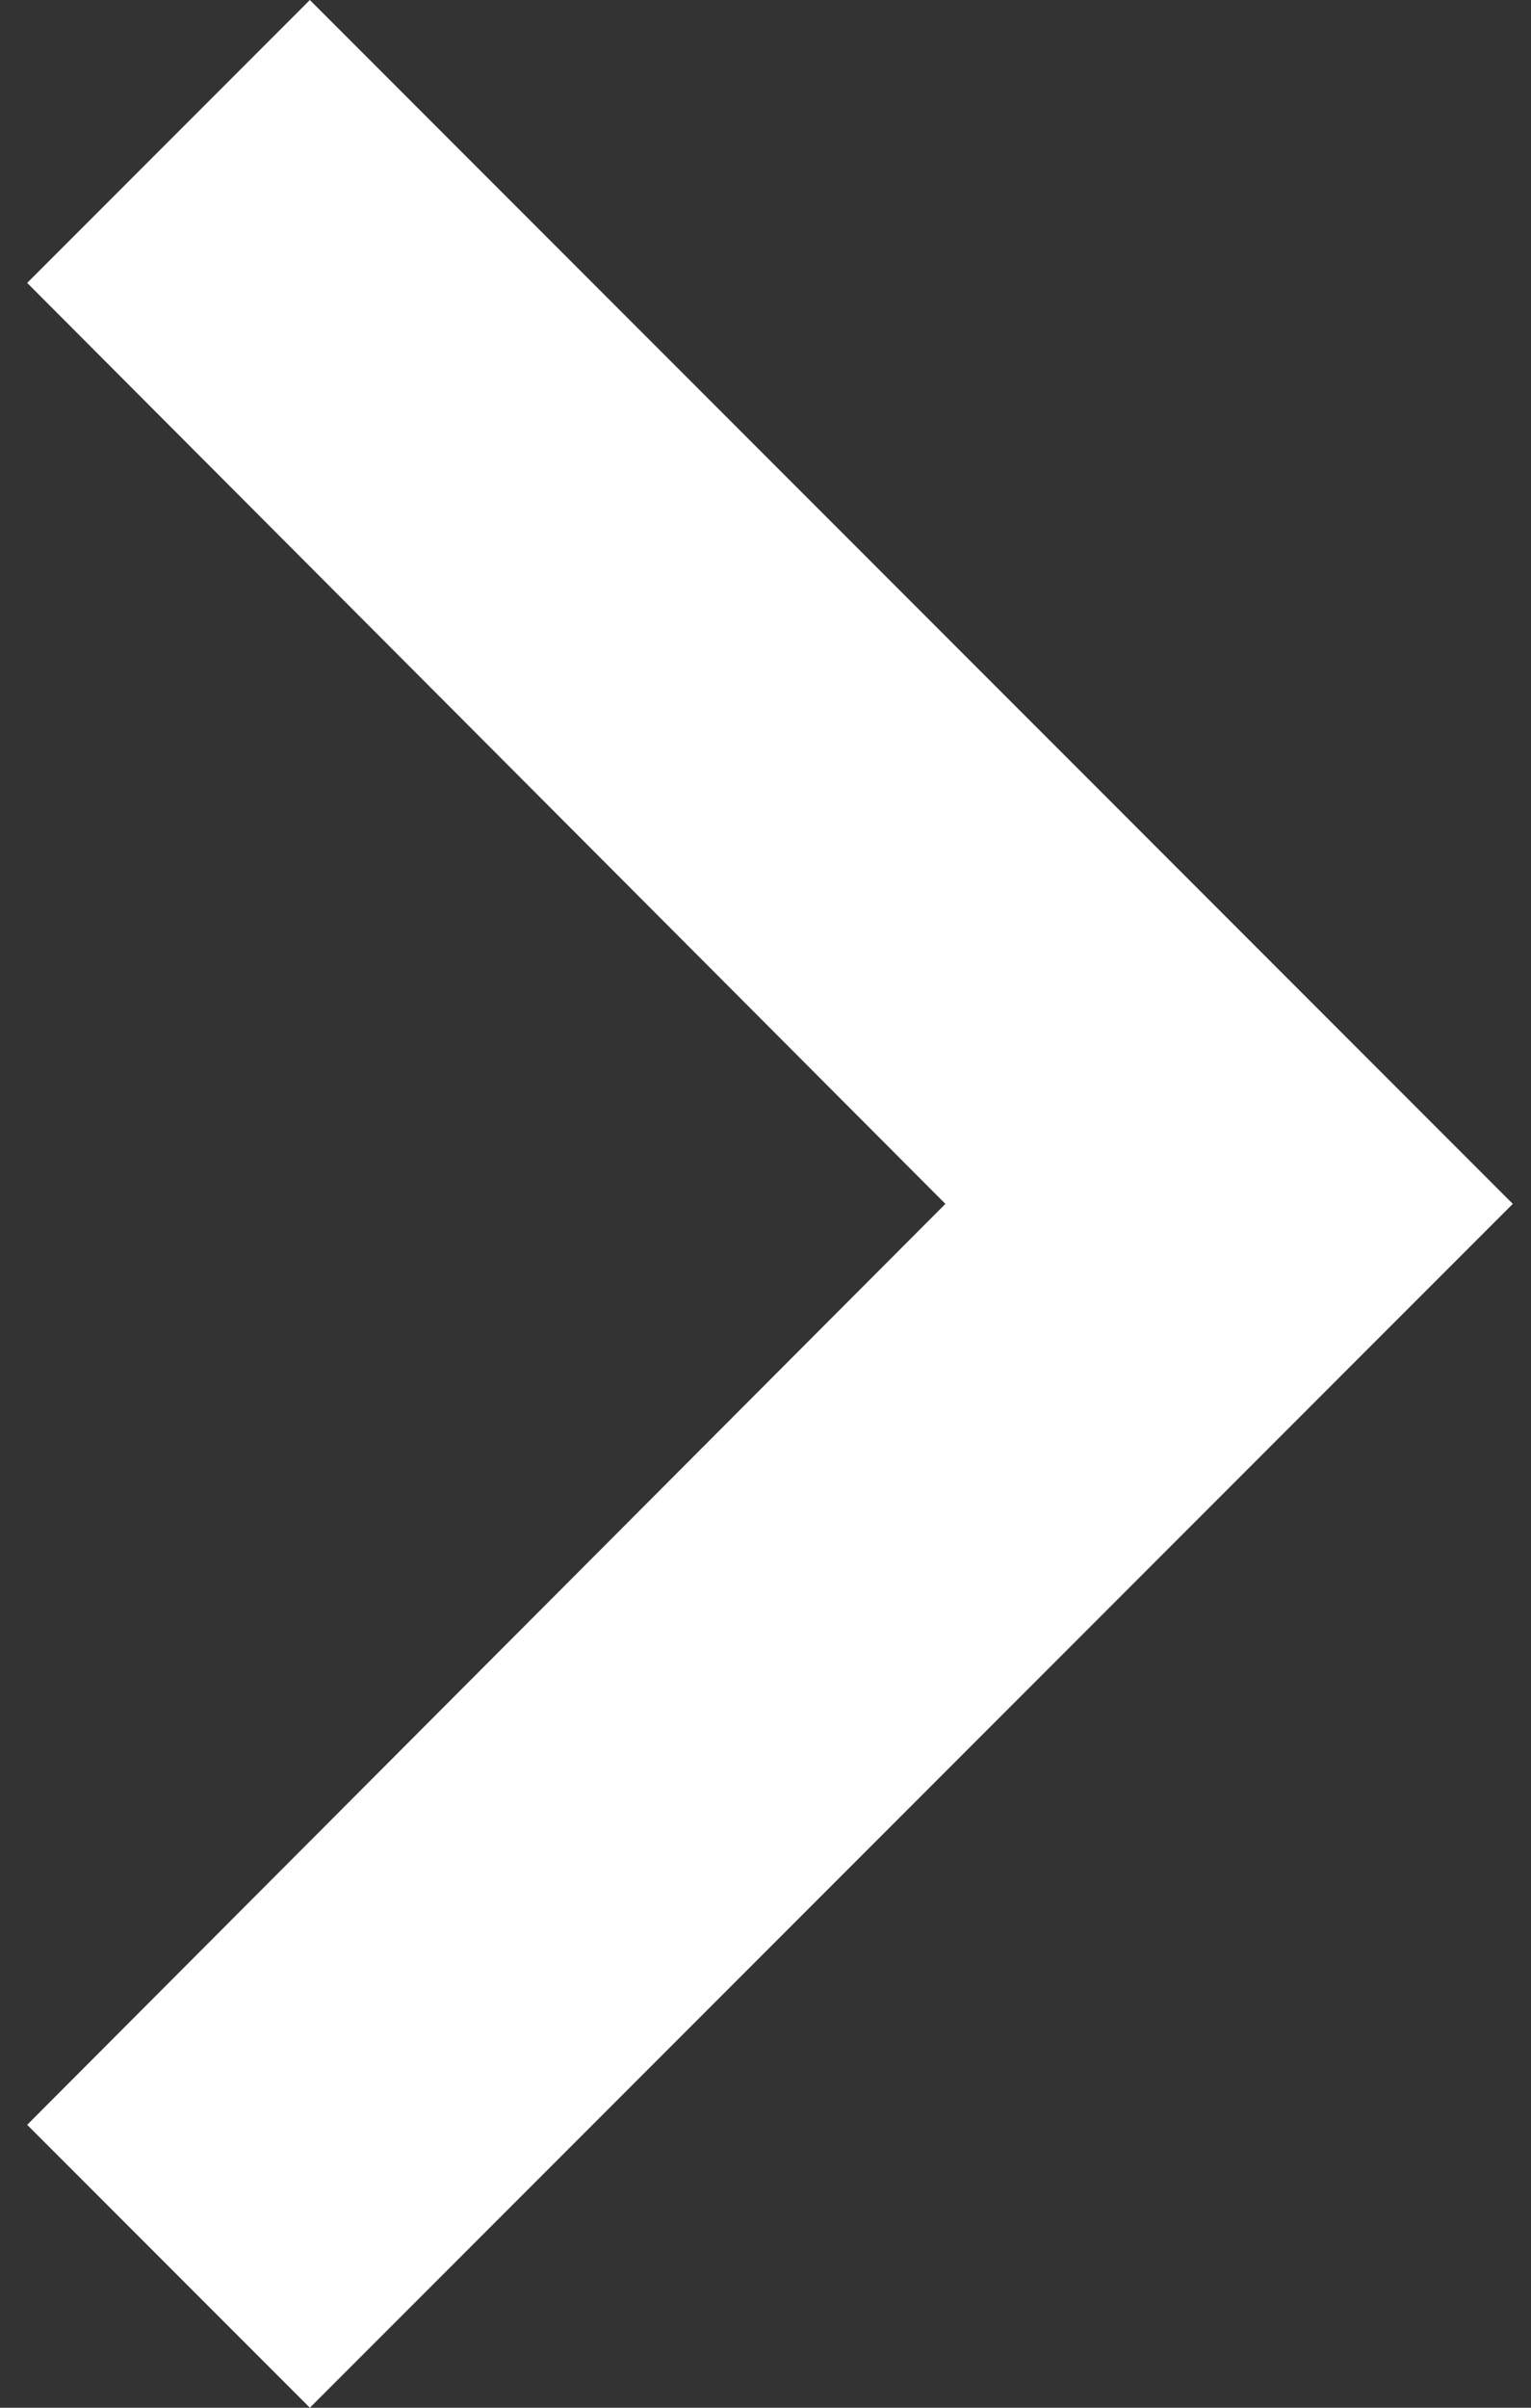 <?xml version="1.0" encoding="UTF-8"?>
<svg width="28px" height="44px" viewBox="0 0 28 44" version="1.1" xmlns="http://www.w3.org/2000/svg" xmlns:xlink="http://www.w3.org/1999/xlink">
    <rect x="0" y="0" width="28" height="44" fill="#333333" stroke="none"/>
    <title>Shape</title>
    <g id="Page-1" stroke="none" stroke-width="1" fill="none" fill-rule="evenodd">
        <g id="Homepage---add-date_--4" transform="translate(-1265, -2397)" fill="#fff">
            <g id="Icon-24px" transform="translate(1234, 2375)">
                <polygon id="Shape" points="36.667 22 31.497 27.17 48.29 44 31.497 60.83 36.667 66 58.667 44"></polygon>
            </g>
        </g>
    </g>
</svg>